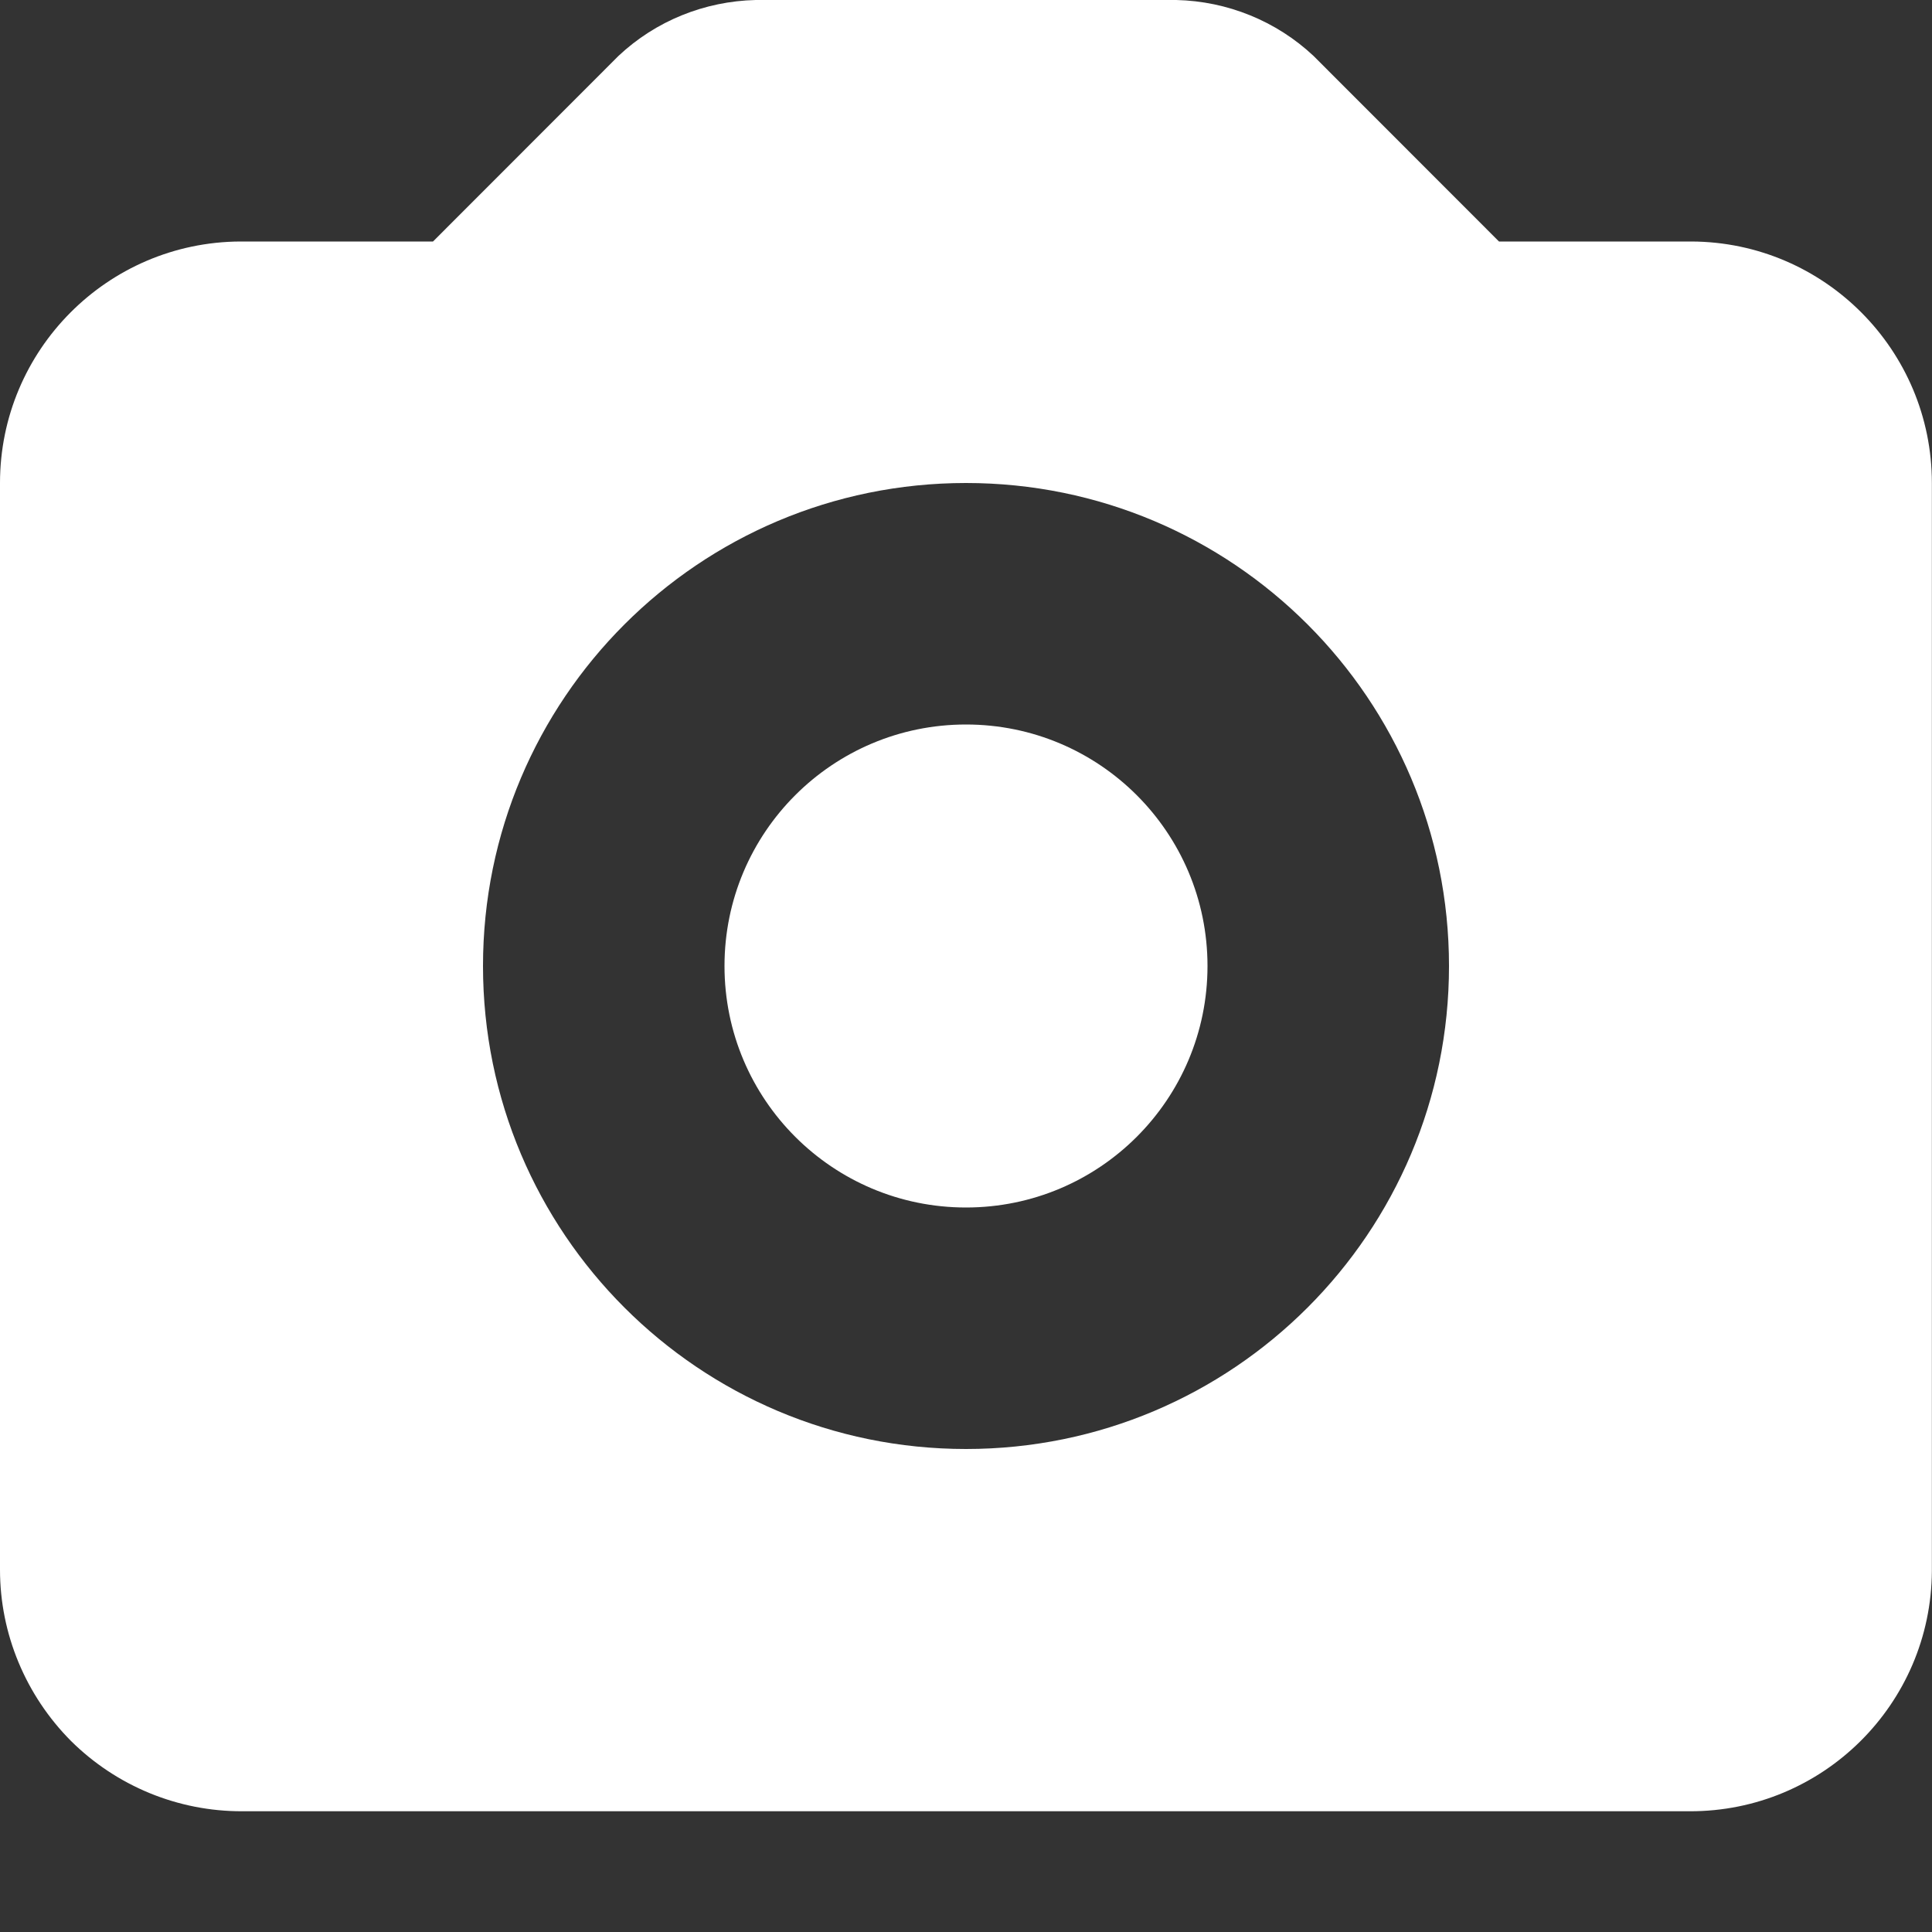<svg width="16" height="16" viewBox="0 0 16 16" xmlns="http://www.w3.org/2000/svg">
  <rect x="0" y="0" width="16" height="16" fill="#333333" stroke="none"/>
  <title>
    camera-filled-icon
  </title>
  <path d="M13.993 15H2.007c-.532.002-1.042-.208-1.42-.583C.213 14.04 0 13.532 0 13V4c0-1.1.89-1.995 1.99-2h1.596L5.122.463C5.43.173 5.835.01 6.258 0h3.484c.423.01.828.174 1.136.463L12.414 2h1.595c1.1.005 1.99.9 1.99 2v9.01c-.006 1.103-.904 1.994-2.007 1.99zM8 4c2.21 0 4 1.79 4 4s-1.79 4-4 4-4-1.79-4-4 1.79-4 4-4zm0 6c1.105 0 2-.895 2-2s-.895-2-2-2-2 .895-2 2 .895 2 2 2z" fill="#FFF" fill-rule="evenodd"/>
</svg>
